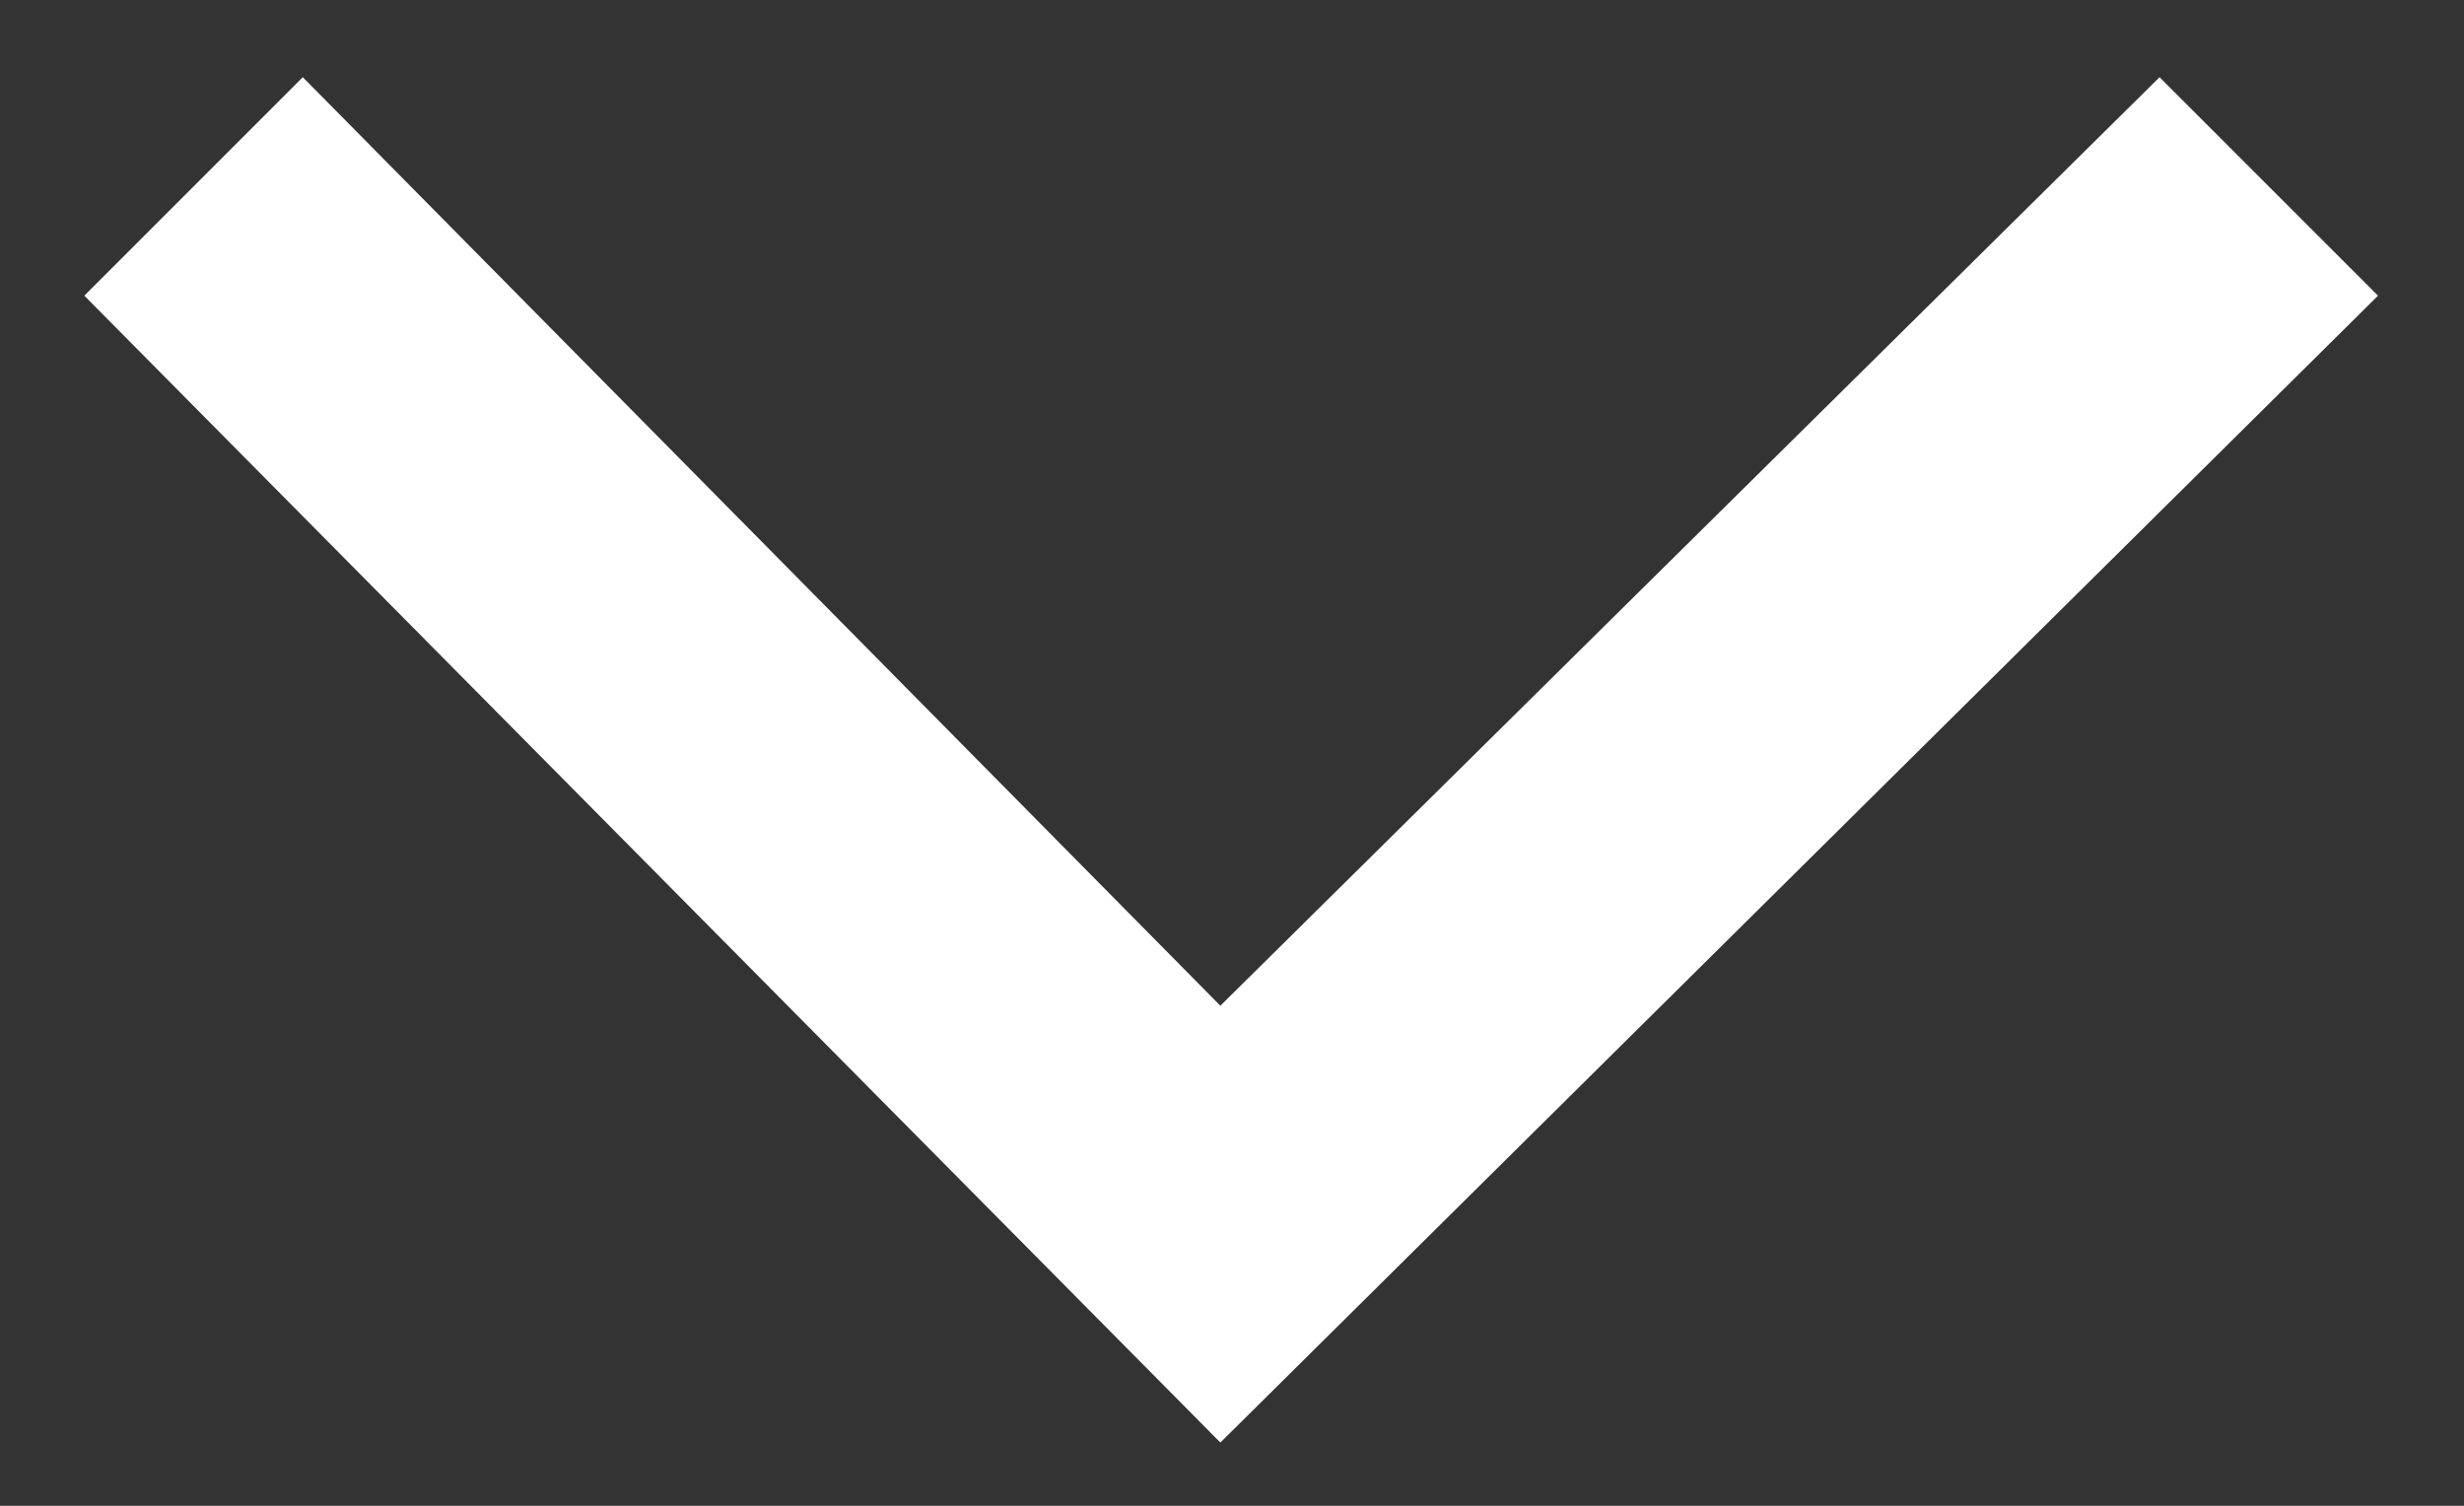 <?xml version="1.0" encoding="UTF-8" standalone="no"?><!DOCTYPE svg PUBLIC "-//W3C//DTD SVG 1.1//EN" "http://www.w3.org/Graphics/SVG/1.1/DTD/svg11.dtd"><svg width="100%" height="100%" viewBox="0 0 18 11" version="1.1" xmlns="http://www.w3.org/2000/svg" xmlns:xlink="http://www.w3.org/1999/xlink" xml:space="preserve" xmlns:serif="http://www.serif.com/" style="fill-rule:evenodd;clip-rule:evenodd;stroke-linejoin:round;stroke-miterlimit:1.414;"><rect x="0" y="0" width="18" height="11" fill="#333333" stroke="none"/><rect id="Artboard" x="-205" y="-153" width="337.67" height="184.618" style="fill:none;"/><path id="Back" d="M0.616,2.16l8.299,8.378l8.457,-8.378l-1.596,-1.596l-6.861,6.783l-6.703,-6.783l-1.596,1.596Z" style="fill:#fff;fill-rule:nonzero;"/></svg>